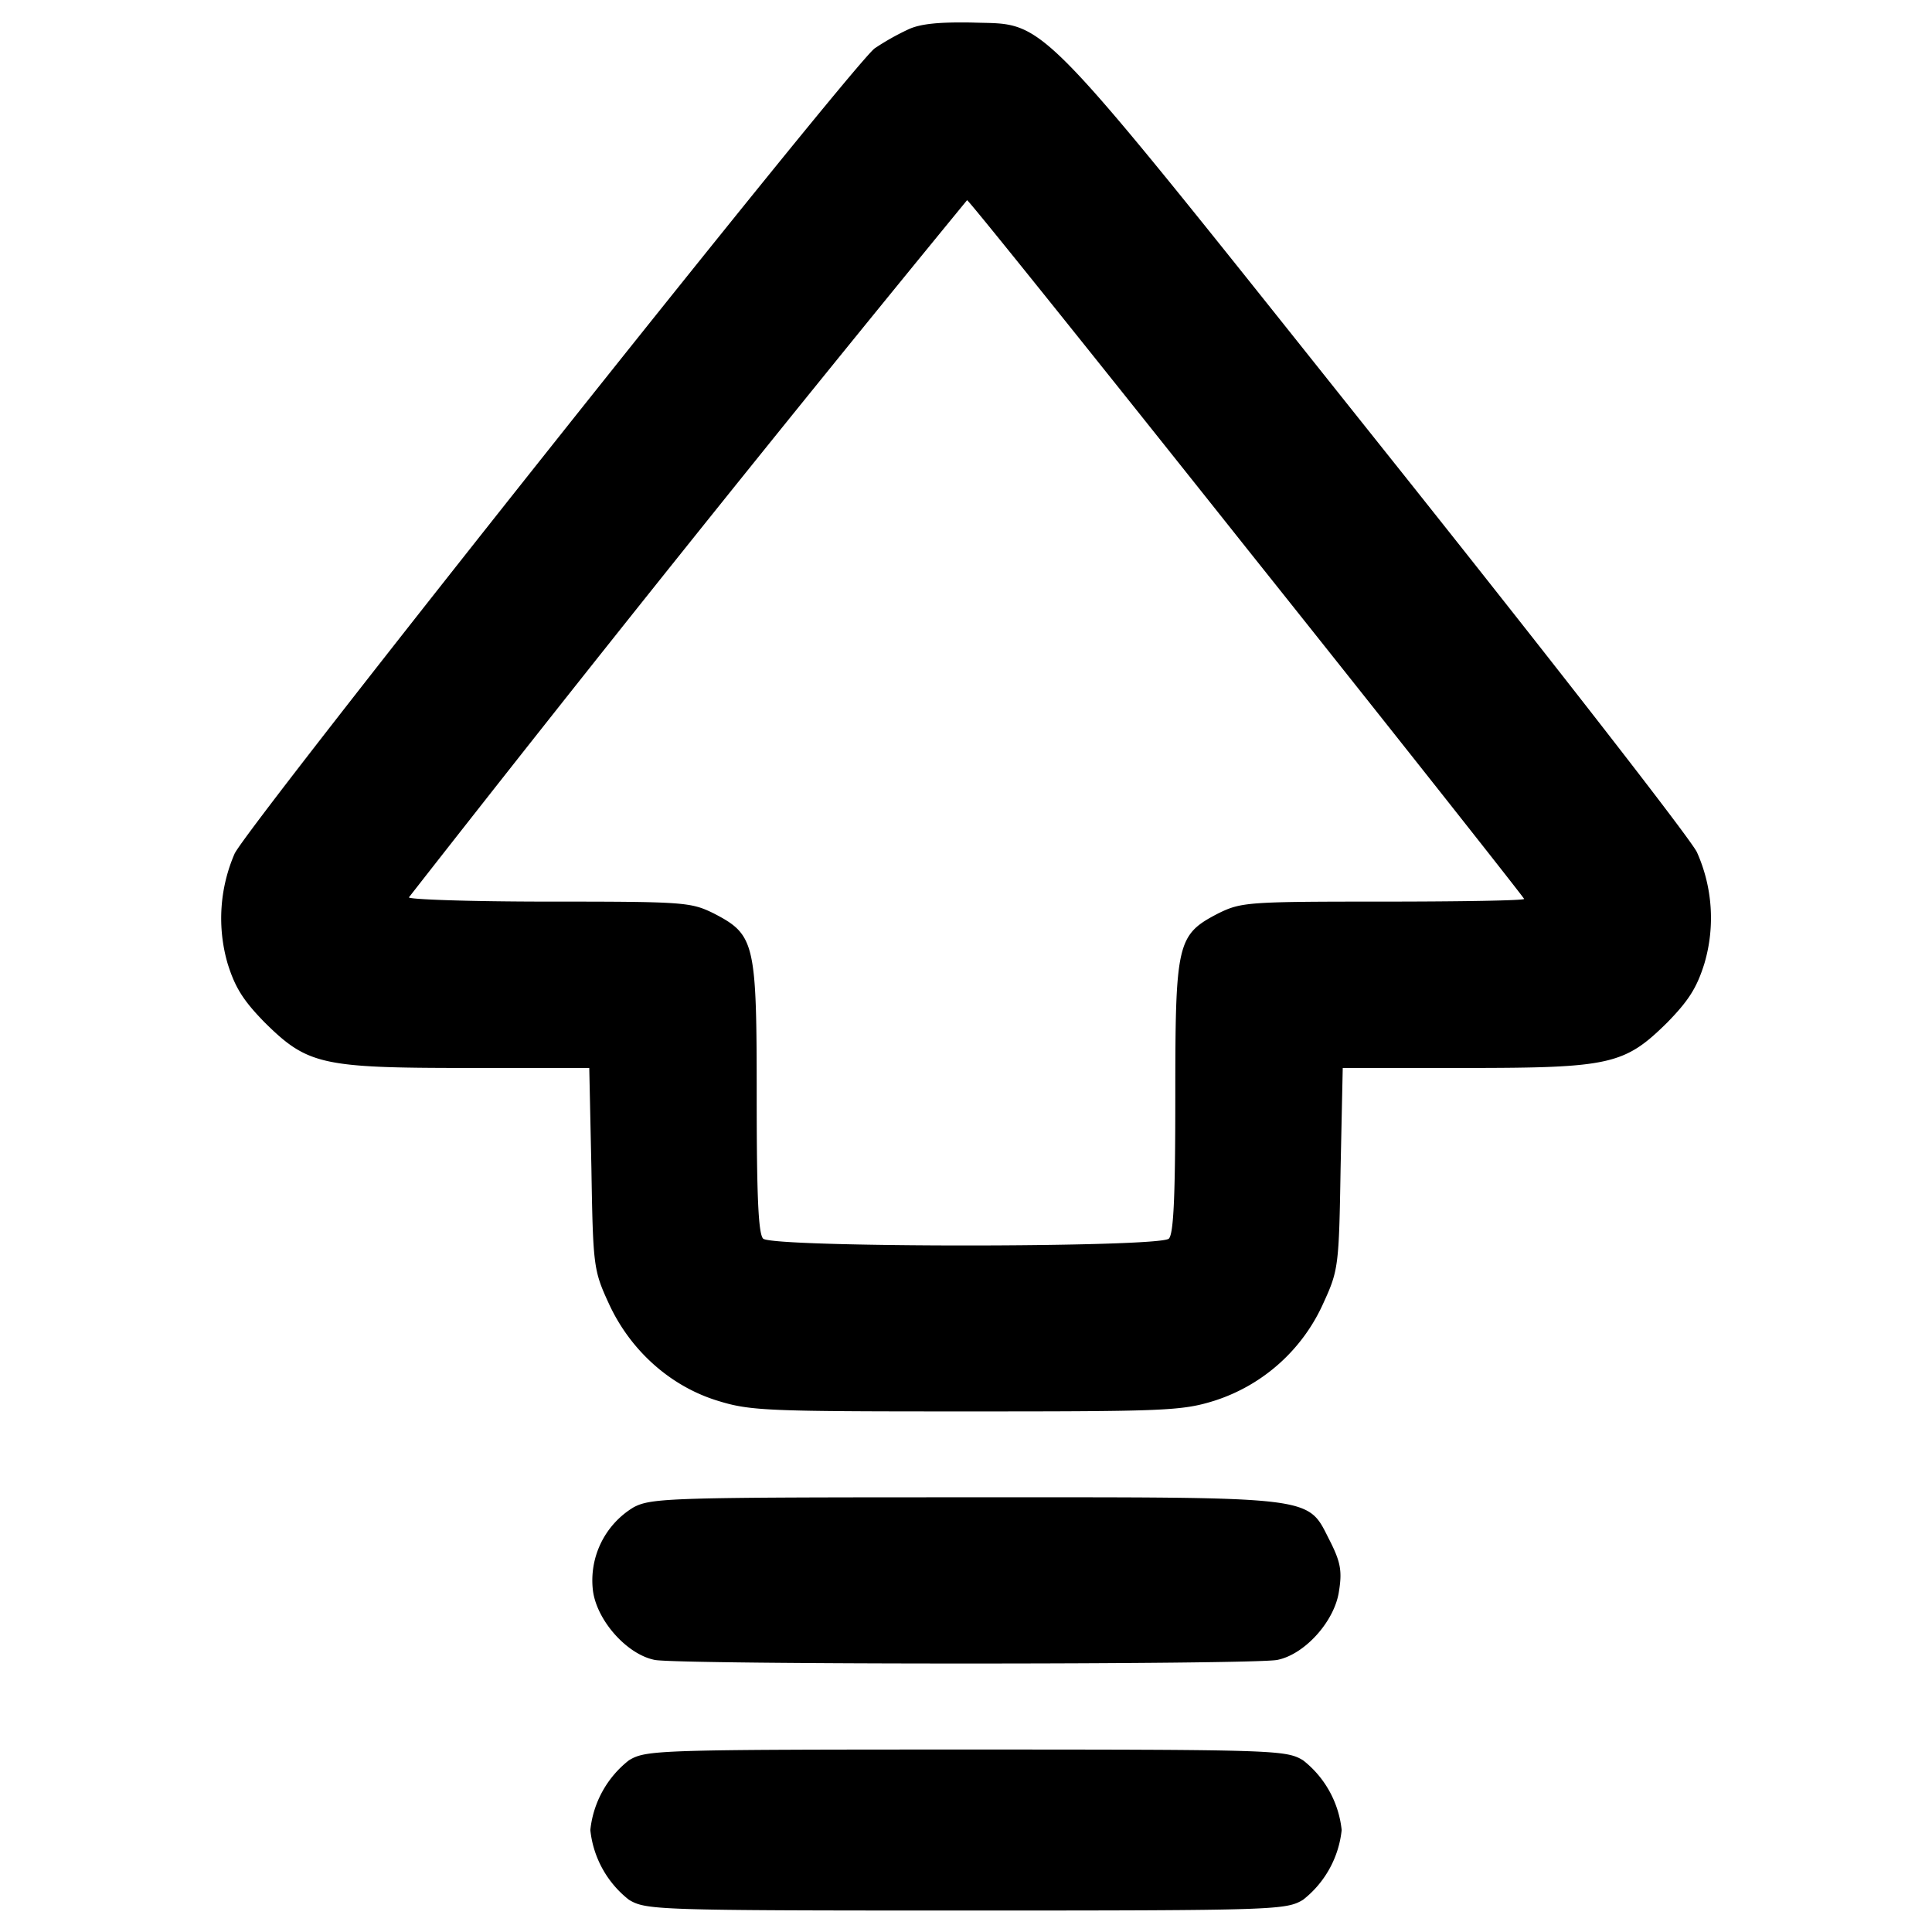 <svg xmlns="http://www.w3.org/2000/svg" width="480" height="480" version="1.0" viewBox="0 0 360 360"><path d="M169.2 5.5A47 47 0 0 0 163 9c-4 2.8-117.1 145.1-119.3 150.1a30.3 30.3 0 0 0-1.3 20.4c1.4 4.5 2.9 6.9 6.9 11 8 7.9 10.6 8.5 37.8 8.5h22.7l.4 18.7c.3 18.2.4 19 3.2 25.1 4 8.8 11.5 15.5 20.3 18.2 6.1 1.9 9.2 2 46.3 2 37.1 0 40.2-.1 46.3-2a33.4 33.4 0 0 0 20.3-18.2c2.8-6.1 2.9-6.9 3.2-25.1l.4-18.7h22.7c27.2 0 29.8-.6 37.8-8.5 4-4.1 5.5-6.5 6.9-11a30 30 0 0 0-1.4-20.7c-1.1-2.4-27.8-36.7-59.4-76.3C191.5.6 195.5 4.7 181.1 4.2c-6-.1-9.6.2-11.9 1.3zm63.2 96.8c28.4 35.6 51.6 65 51.6 65.2 0 .3-11.8.5-26.3.5-25.3 0-26.4.1-30.7 2.2-7.7 4-8 5.4-8 34.3 0 18.2-.3 25.4-1.2 26.3-1.7 1.7-73.9 1.7-75.6 0-.9-.9-1.2-8.1-1.2-26.3 0-28.9-.3-30.3-8-34.3-4.3-2.1-5.4-2.2-30.8-2.2-14.5 0-26.2-.4-26-.8a7203 7203 0 0 1 104-129.9c.4.1 23.9 29.4 52.2 65zM118 280.9a15.9 15.9 0 0 0-7.5 15.6c.8 5.6 6.4 11.8 11.5 12.8 4.3.9 111.7.9 116 0 5.1-1 10.7-7.2 11.5-12.8.6-3.7.3-5.4-1.6-9.2-4.5-8.7-1.2-8.3-67.9-8.3-55.2 0-58.7.1-62 1.9zM117.2 328a19 19 0 0 0-7.2 13 19 19 0 0 0 7.2 13c3.2 1.9 4.9 2 62.8 2s59.6-.1 62.8-2a19 19 0 0 0 7.2-13 19 19 0 0 0-7.2-13c-3.2-1.9-4.9-2-62.8-2s-59.6.1-62.8 2z"/></svg>
